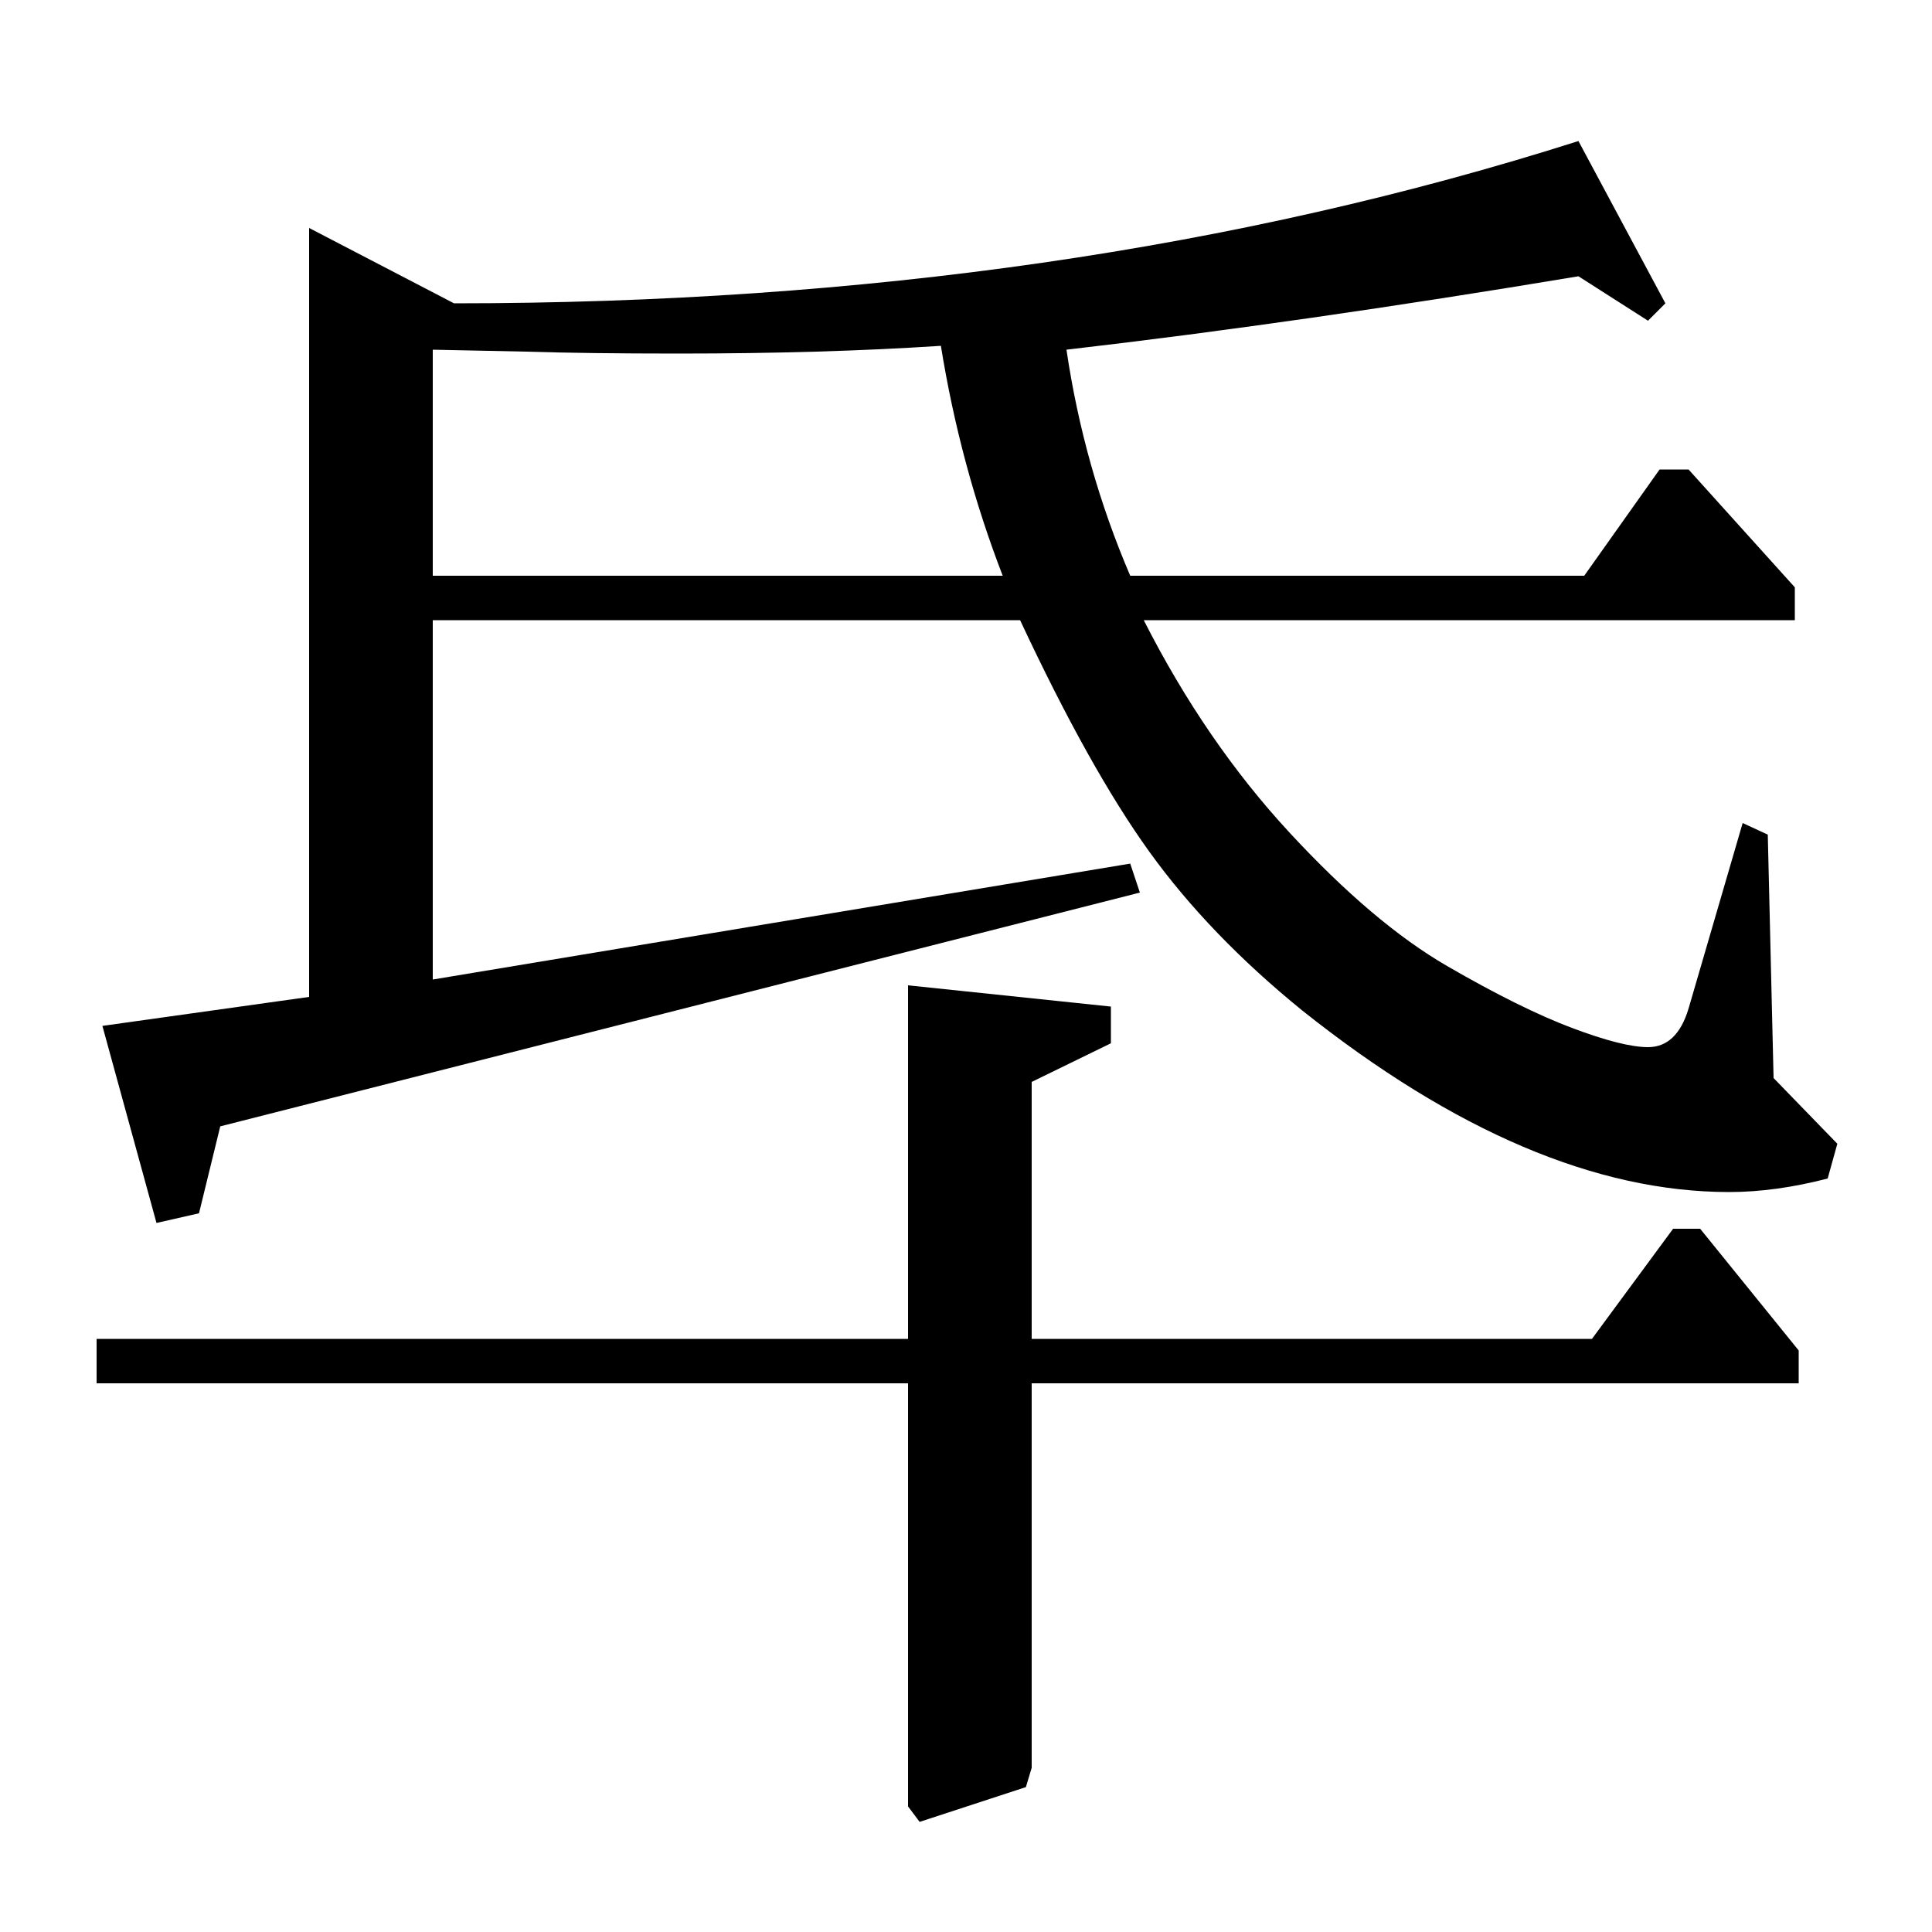 <?xml version="1.0" standalone="no"?>
<!DOCTYPE svg PUBLIC "-//W3C//DTD SVG 1.1//EN" "http://www.w3.org/Graphics/SVG/1.1/DTD/svg11.dtd" >
<svg xmlns="http://www.w3.org/2000/svg" xmlns:xlink="http://www.w3.org/1999/xlink" version="1.1" viewBox="0 -140 1000 1000">
  <g transform="matrix(1 0 0 -1 0 860)">
   <path fill="currentColor"
d="M50 307h420v183l105 -11v-19l-41 -20v-133h290l42 57h14l51 -63v-17h-397v-199l-3 -10l-55 -18l-6 8v219h-420v23zM160 882l75 -39q318 0 582 84l45 -84l-9 -9l-36 23q-144 -24 -265 -38q9 -61 33 -117h235l39 55h15l55 -61v-17h-337q32 -63 75.5 -110t81.5 -69t64.5 -32
t39.5 -10q15 0 21 20l28 96l13 -6l3 -126l33 -34l-5 -18q-27 -7 -51 -7q-103 0 -221 94q-48 39 -79 82t-67 120h-304v-186l361 60l5 -15l-476 -121l-11 -45l-22 -5l-28 102l107 15v398zM224 702h295q-22 57 -32 119q-61 -4 -136 -4q-47 0 -79 1l-48 1v-117z" />
  </g>

</svg>

